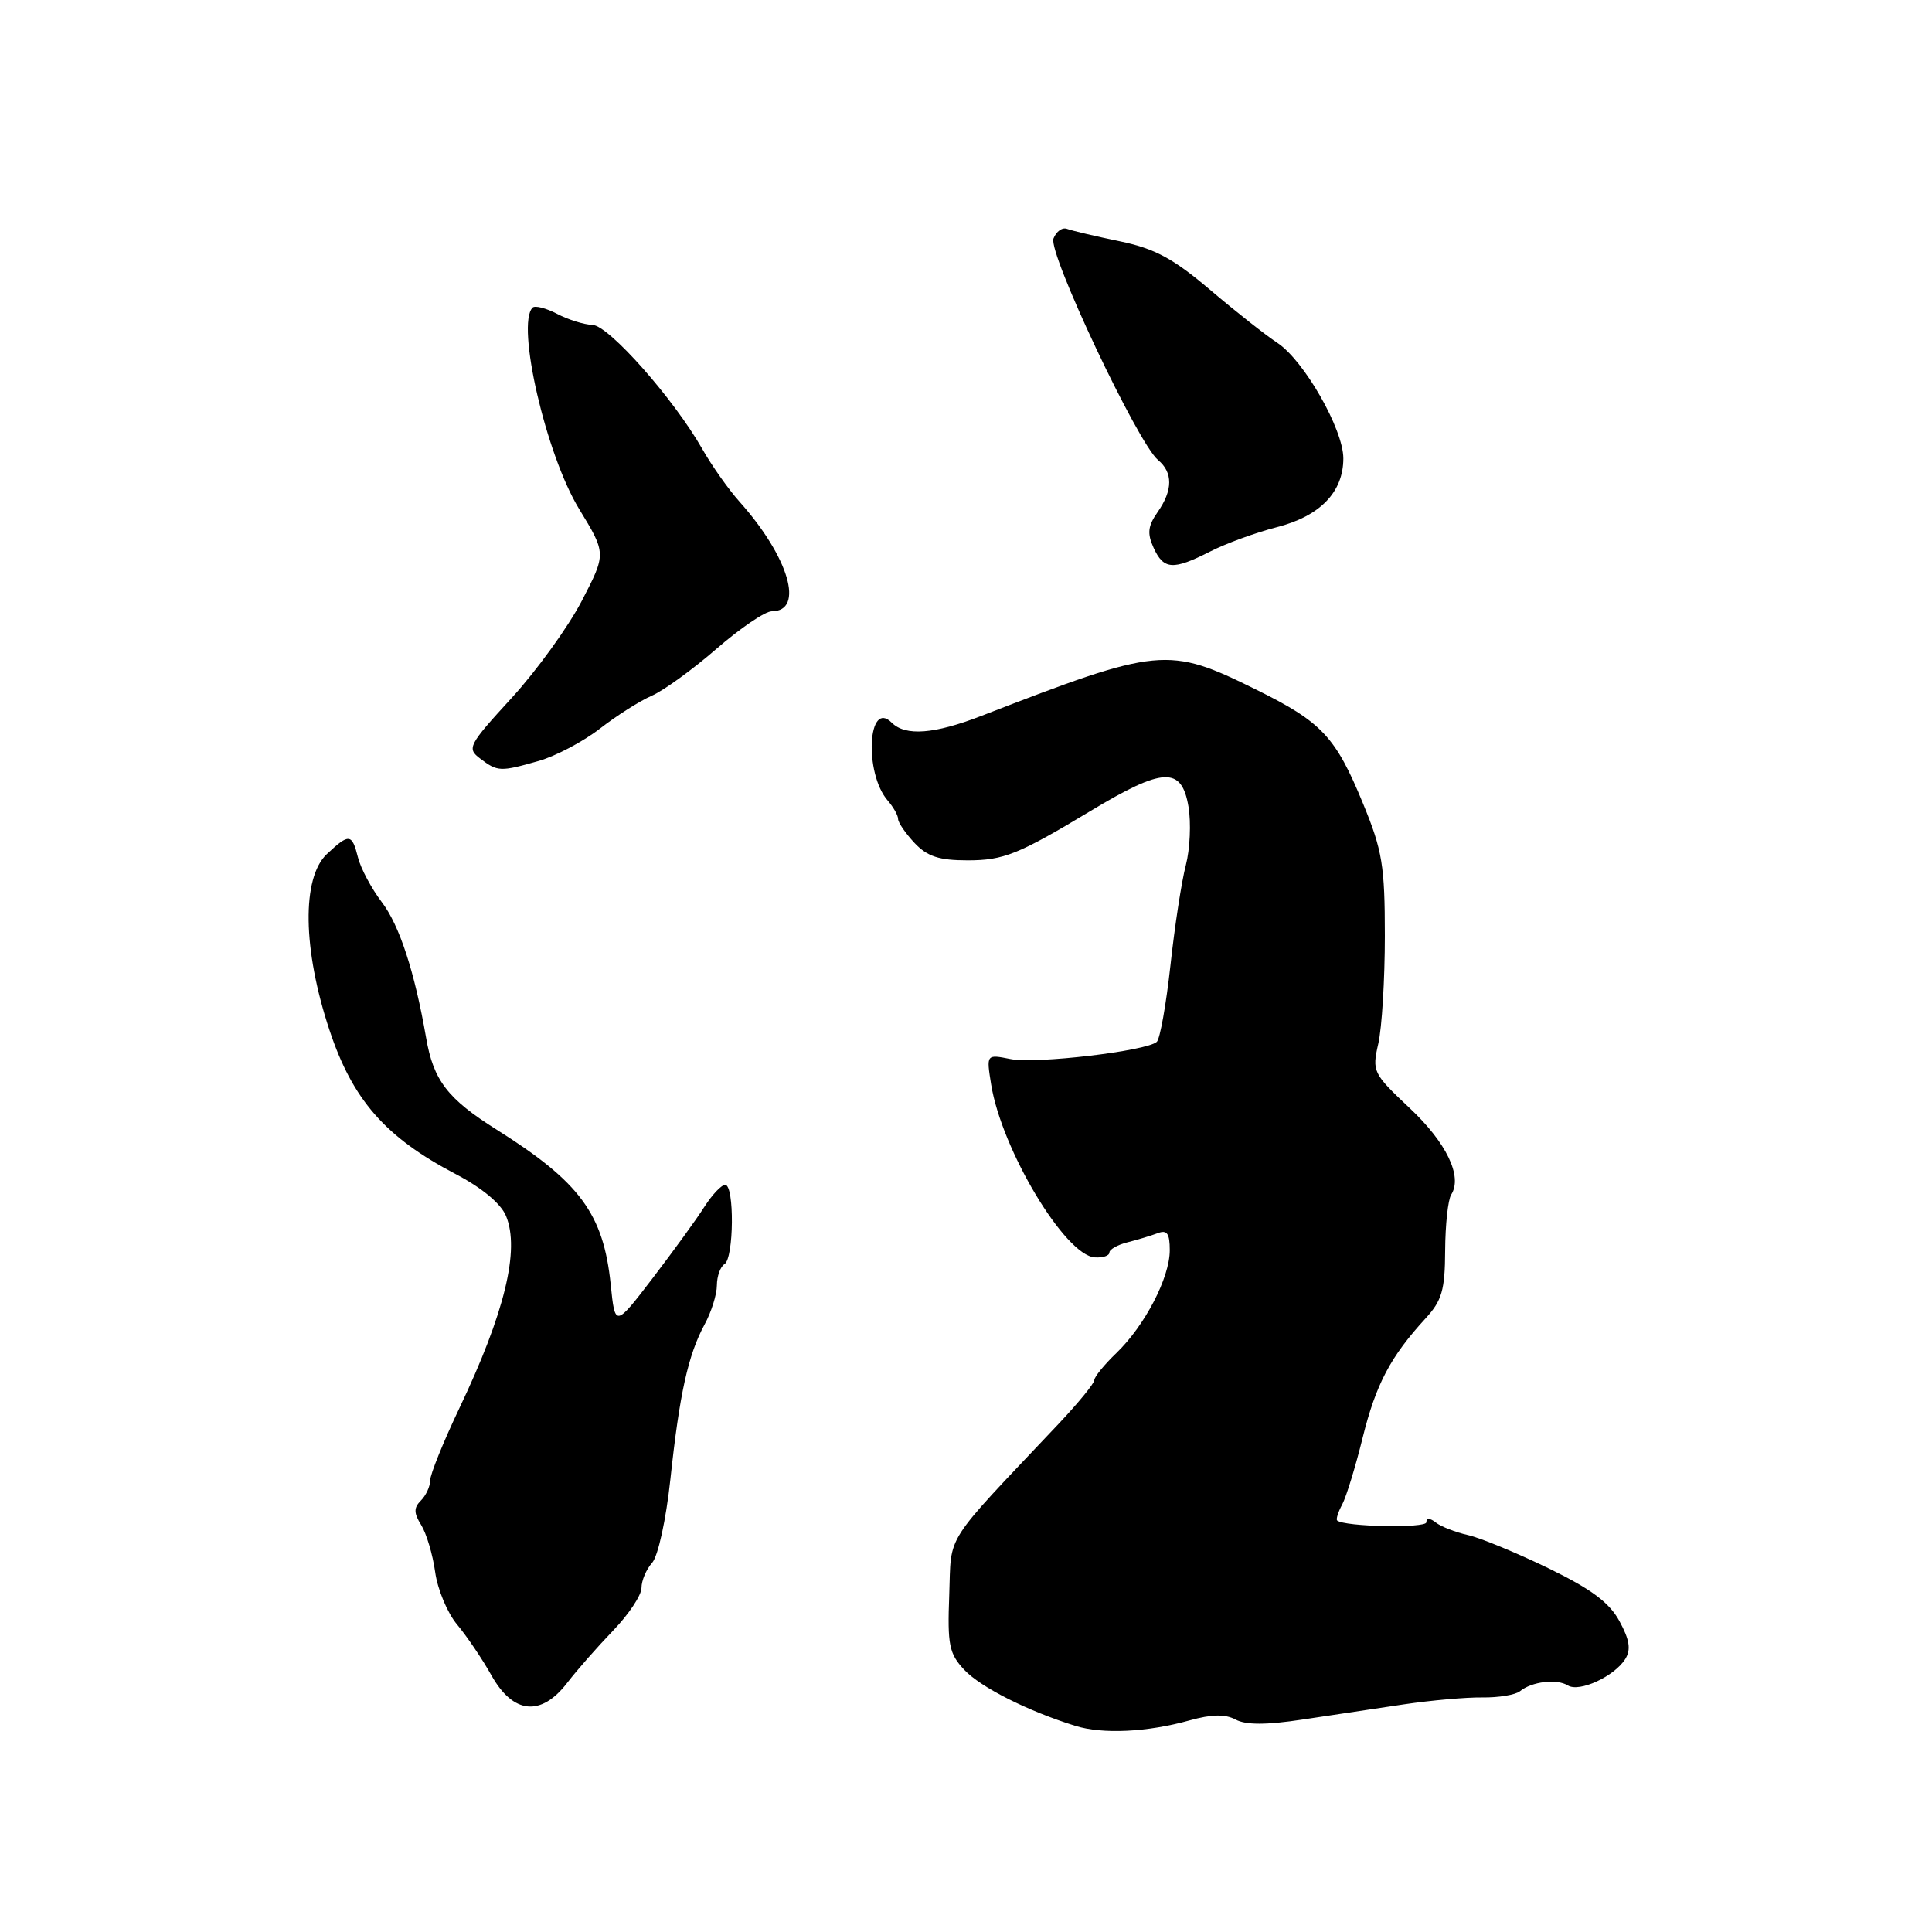 <?xml version="1.0" encoding="UTF-8" standalone="no"?>
<!DOCTYPE svg PUBLIC "-//W3C//DTD SVG 1.1//EN" "http://www.w3.org/Graphics/SVG/1.1/DTD/svg11.dtd" >
<svg xmlns="http://www.w3.org/2000/svg" xmlns:xlink="http://www.w3.org/1999/xlink" version="1.1" viewBox="0 0 256 256">
 <g >
 <path fill="currentColor"
d=" M 157.63 227.96 C 160.55 227.15 162.34 227.11 163.72 227.85 C 165.08 228.58 167.78 228.58 172.59 227.85 C 176.39 227.28 182.43 226.38 186.00 225.84 C 189.57 225.31 194.26 224.89 196.41 224.92 C 198.56 224.95 200.81 224.58 201.41 224.09 C 202.97 222.81 206.29 222.42 207.75 223.33 C 209.26 224.28 213.92 222.13 215.36 219.82 C 216.13 218.58 215.93 217.29 214.59 214.82 C 213.25 212.34 210.85 210.56 205.15 207.79 C 200.94 205.75 196.15 203.77 194.50 203.40 C 192.85 203.03 190.94 202.28 190.25 201.74 C 189.48 201.13 189.00 201.12 189.00 201.71 C 189.00 202.52 178.14 202.31 177.18 201.47 C 177.01 201.32 177.30 200.36 177.85 199.35 C 178.39 198.33 179.61 194.35 180.56 190.50 C 182.32 183.41 184.25 179.76 188.89 174.70 C 191.06 172.34 191.47 170.95 191.49 165.70 C 191.51 162.29 191.87 158.96 192.29 158.30 C 193.83 155.90 191.67 151.40 186.76 146.80 C 181.92 142.24 181.79 141.97 182.63 138.30 C 183.11 136.21 183.50 129.78 183.50 124.00 C 183.50 114.72 183.17 112.69 180.62 106.50 C 176.97 97.61 175.16 95.68 166.43 91.37 C 154.77 85.61 153.65 85.72 130.01 94.87 C 123.79 97.28 119.97 97.57 118.16 95.76 C 114.98 92.58 114.48 102.46 117.63 106.08 C 118.38 106.95 119.00 108.04 119.00 108.51 C 119.00 108.99 119.98 110.41 121.17 111.69 C 122.87 113.49 124.42 114.00 128.21 114.00 C 132.99 114.00 134.95 113.21 144.50 107.46 C 154.14 101.65 156.58 101.54 157.48 106.89 C 157.84 109.03 157.68 112.51 157.13 114.64 C 156.57 116.76 155.65 122.74 155.09 127.92 C 154.52 133.10 153.71 137.66 153.28 138.05 C 151.93 139.27 137.26 141.00 133.90 140.33 C 130.69 139.69 130.69 139.69 131.33 143.69 C 132.72 152.34 141.14 166.38 145.08 166.61 C 146.14 166.68 147.00 166.39 147.00 165.97 C 147.00 165.56 148.08 164.94 149.41 164.61 C 150.73 164.28 152.53 163.73 153.41 163.40 C 154.64 162.93 155.00 163.44 155.00 165.66 C 155.00 169.30 151.69 175.67 147.91 179.30 C 146.31 180.84 145.00 182.45 145.00 182.88 C 145.00 183.31 142.86 185.92 140.25 188.69 C 124.81 205.03 126.09 203.03 125.78 211.34 C 125.53 217.97 125.76 219.11 127.77 221.26 C 129.96 223.59 136.20 226.73 142.50 228.69 C 146.12 229.81 152.03 229.53 157.63 227.96 Z  M 75.17 222.97 C 76.45 221.30 79.19 218.19 81.25 216.05 C 83.31 213.91 85.00 211.37 85.00 210.41 C 85.00 209.44 85.63 207.95 86.41 207.08 C 87.20 206.18 88.25 201.39 88.83 196.00 C 90.04 184.67 91.18 179.53 93.36 175.50 C 94.26 173.85 94.99 171.51 94.99 170.31 C 95.00 169.10 95.45 167.84 96.00 167.50 C 97.25 166.73 97.33 157.00 96.09 157.00 C 95.59 157.00 94.36 158.31 93.34 159.90 C 92.33 161.50 89.25 165.74 86.50 169.34 C 81.50 175.87 81.50 175.87 80.92 170.19 C 79.96 160.85 76.85 156.63 65.80 149.68 C 59.30 145.59 57.43 143.16 56.46 137.50 C 54.94 128.76 52.93 122.59 50.57 119.51 C 49.22 117.73 47.81 115.09 47.44 113.64 C 46.64 110.44 46.27 110.40 43.31 113.17 C 39.97 116.32 40.10 125.79 43.66 136.50 C 46.72 145.73 51.07 150.70 60.36 155.56 C 63.86 157.39 66.37 159.48 67.05 161.12 C 68.91 165.61 66.87 174.00 60.86 186.61 C 58.74 191.07 57.00 195.37 57.00 196.16 C 57.00 196.95 56.45 198.15 55.78 198.82 C 54.81 199.79 54.82 200.48 55.81 202.07 C 56.50 203.18 57.34 205.98 57.66 208.29 C 57.98 210.61 59.29 213.74 60.56 215.25 C 61.83 216.77 63.89 219.80 65.12 222.00 C 68.01 227.14 71.70 227.49 75.17 222.97 Z  M 71.38 100.83 C 73.65 100.18 77.30 98.25 79.50 96.54 C 81.70 94.83 84.79 92.87 86.36 92.19 C 87.94 91.50 91.80 88.70 94.94 85.97 C 98.08 83.24 101.38 81.00 102.26 81.00 C 106.65 81.00 104.54 73.82 98.01 66.50 C 96.53 64.85 94.31 61.70 93.06 59.50 C 89.27 52.84 80.67 43.12 78.50 43.05 C 77.40 43.02 75.29 42.36 73.82 41.59 C 72.35 40.82 70.88 40.45 70.57 40.76 C 68.36 42.97 72.34 60.24 76.73 67.43 C 80.34 73.35 80.34 73.35 77.09 79.62 C 75.30 83.06 71.12 88.85 67.79 92.49 C 62.06 98.74 61.84 99.17 63.62 100.51 C 65.94 102.27 66.28 102.28 71.38 100.83 Z  M 160.35 73.08 C 162.42 72.02 166.39 70.57 169.16 69.86 C 174.92 68.39 178.00 65.21 178.00 60.74 C 178.00 56.88 172.77 47.73 169.24 45.42 C 167.73 44.43 163.73 41.28 160.34 38.40 C 155.43 34.23 153.01 32.94 148.37 31.97 C 145.17 31.31 142.04 30.57 141.40 30.33 C 140.77 30.08 139.96 30.66 139.59 31.61 C 138.86 33.52 150.77 58.73 153.44 60.95 C 155.44 62.61 155.42 64.96 153.38 67.87 C 152.10 69.70 151.99 70.68 152.86 72.59 C 154.19 75.50 155.43 75.58 160.35 73.08 Z "/>
</g>
</svg>